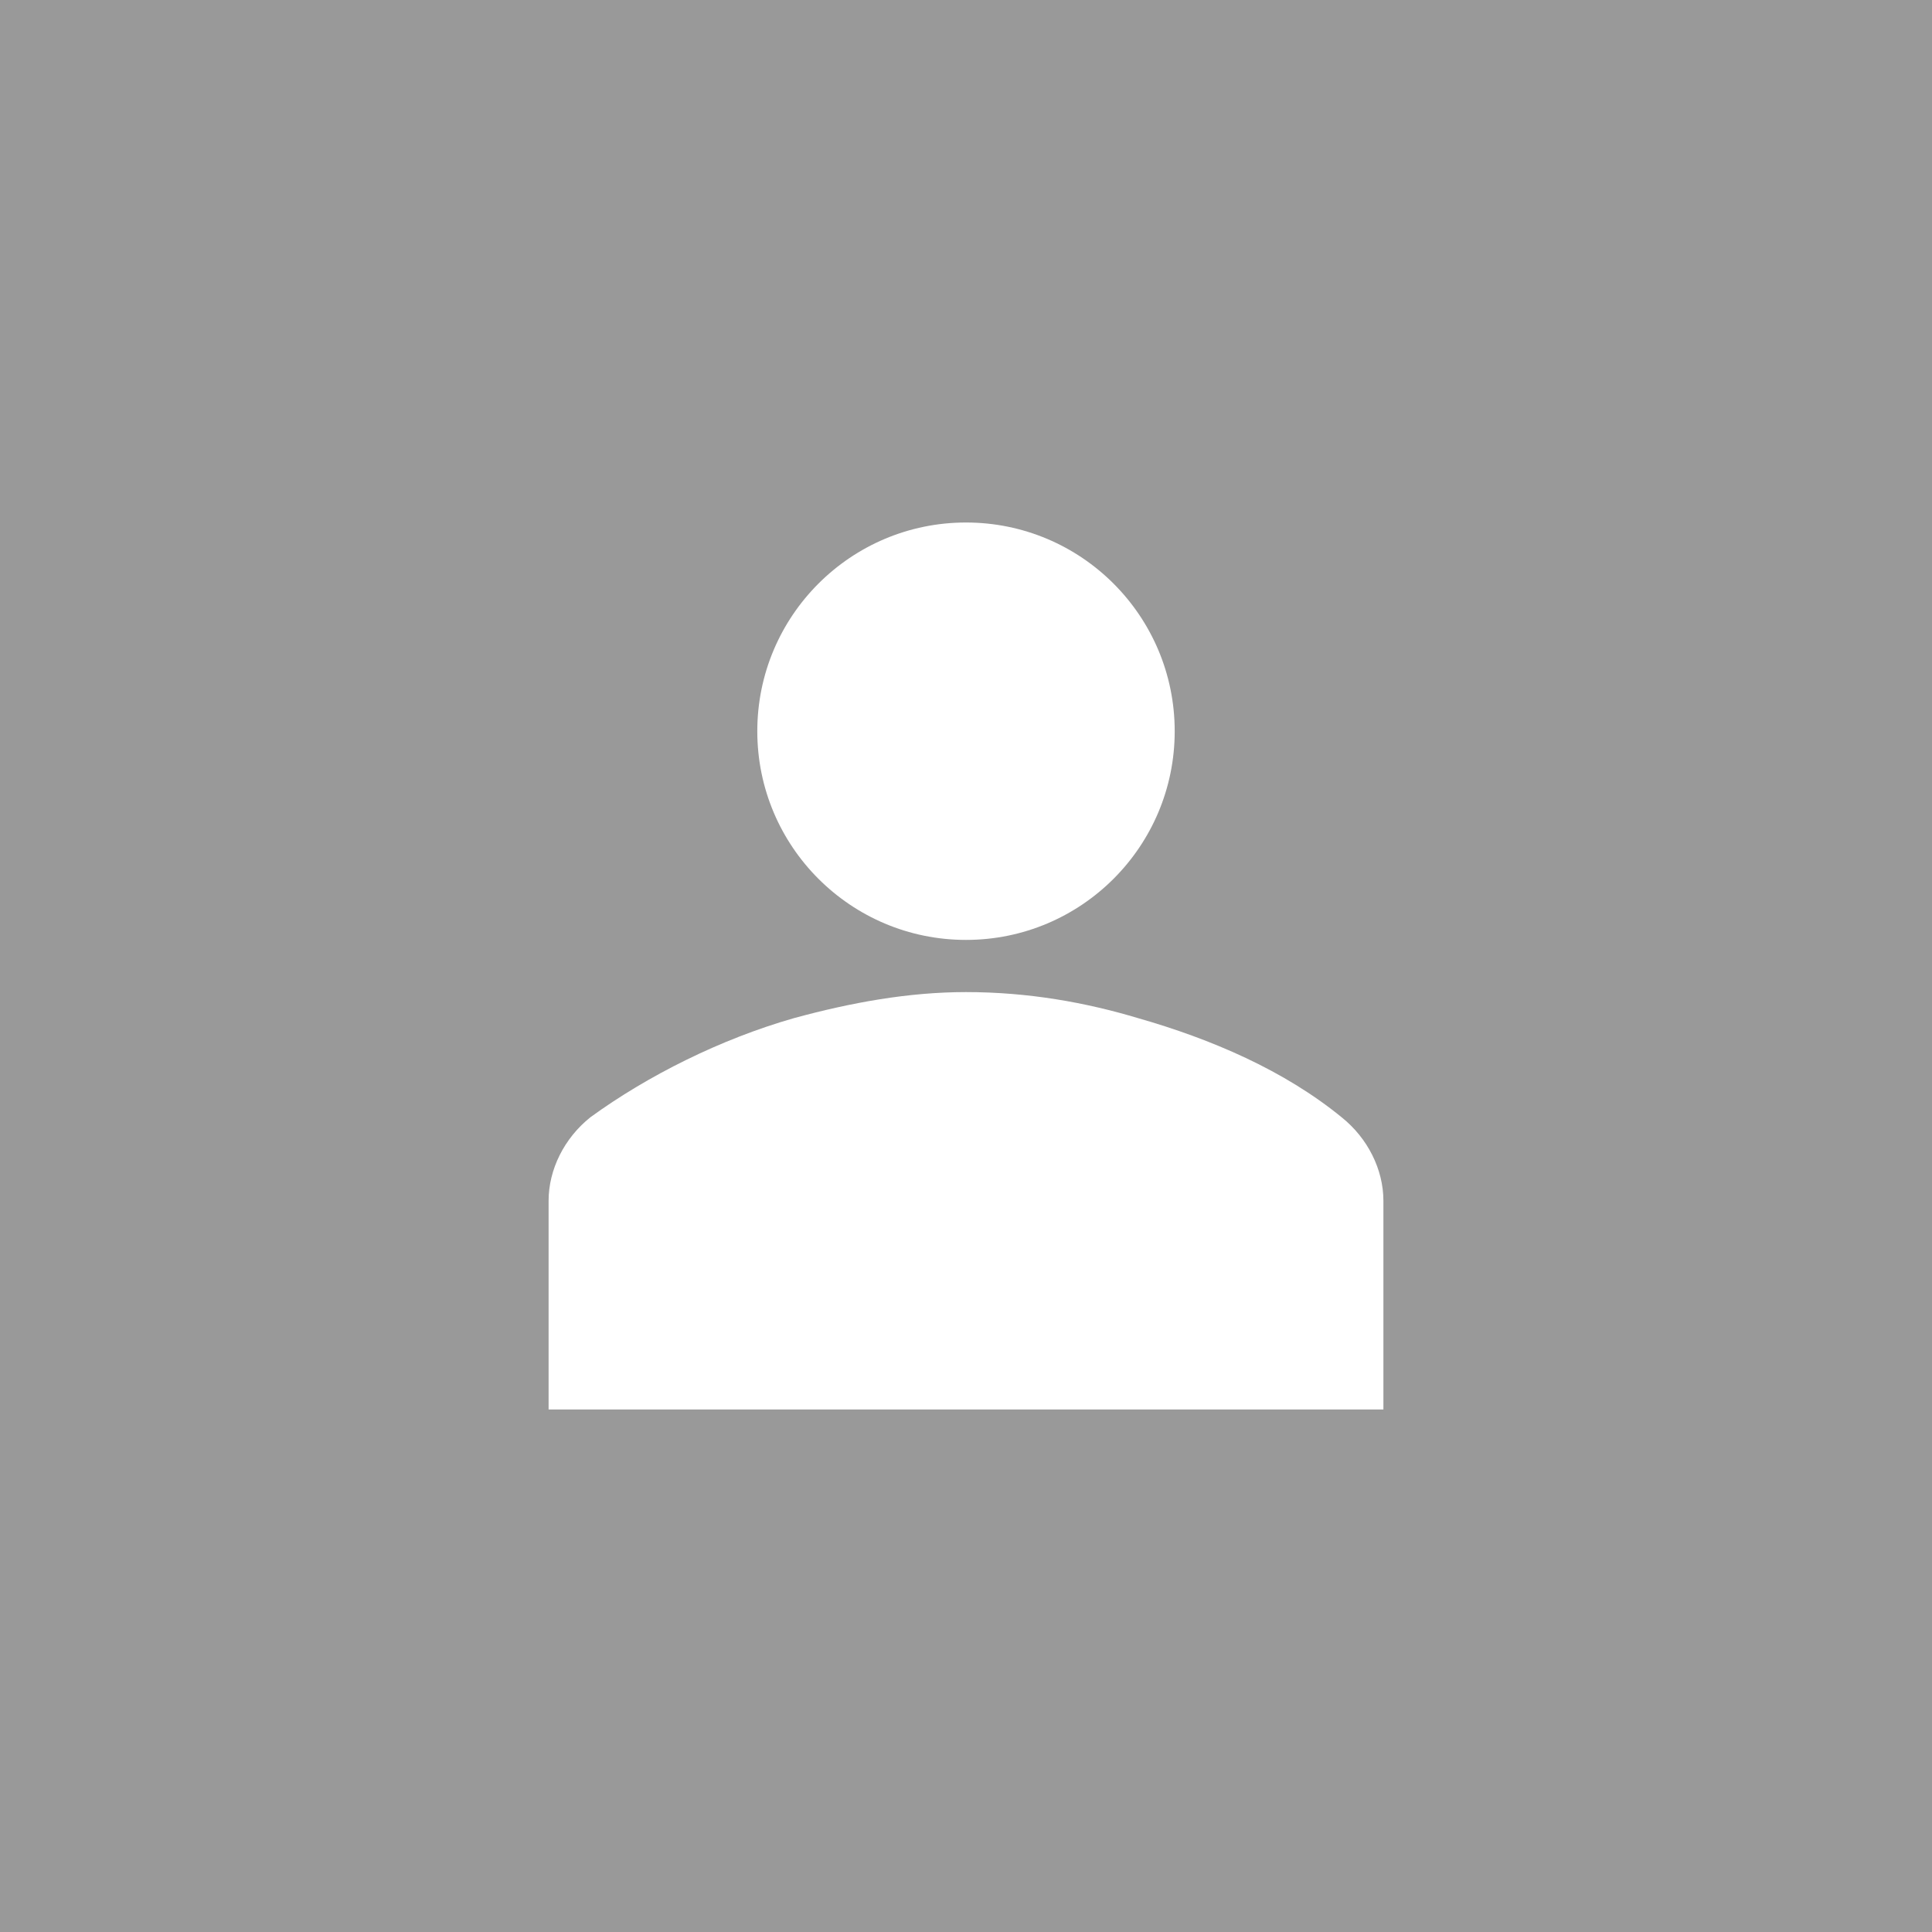 <svg width="756" height="756" xmlns="http://www.w3.org/2000/svg" xmlns:xlink="http://www.w3.org/1999/xlink" overflow="hidden"><rect width="100%" height="100%" fill="#333333" stroke="none"/><defs><clipPath id="clip0"><rect x="0" y="0" width="756" height="756"/></clipPath><clipPath id="clip1"><rect x="133" y="133" width="491" height="491"/></clipPath><clipPath id="clip2"><rect x="133" y="133" width="491" height="491"/></clipPath><clipPath id="clip3"><rect x="133" y="133" width="491" height="491"/></clipPath></defs><g clip-path="url(#clip0)"><rect x="0" y="0" width="756" height="756" fill="#FFFFFF" fill-opacity="0.502"/><g clip-path="url(#clip1)"><g clip-path="url(#clip2)"><g clip-path="url(#clip3)"><path d="M459.667 286.125C459.667 331.228 423.103 367.792 378 367.792 332.897 367.792 296.333 331.228 296.333 286.125 296.333 241.022 332.897 204.458 378 204.458 423.103 204.458 459.667 241.022 459.667 286.125Z" fill="#FFFFFF"/><path d="M541.333 551.542 541.333 469.875C541.333 457.625 535.208 445.375 525 437.208 502.542 418.833 473.958 406.583 445.375 398.417 424.958 392.292 402.5 388.208 378 388.208 355.542 388.208 333.083 392.292 310.625 398.417 282.042 406.583 253.458 420.875 231 437.208 220.792 445.375 214.667 457.625 214.667 469.875L214.667 551.542 541.333 551.542Z" fill="#FFFFFF"/></g></g></g></g></svg>